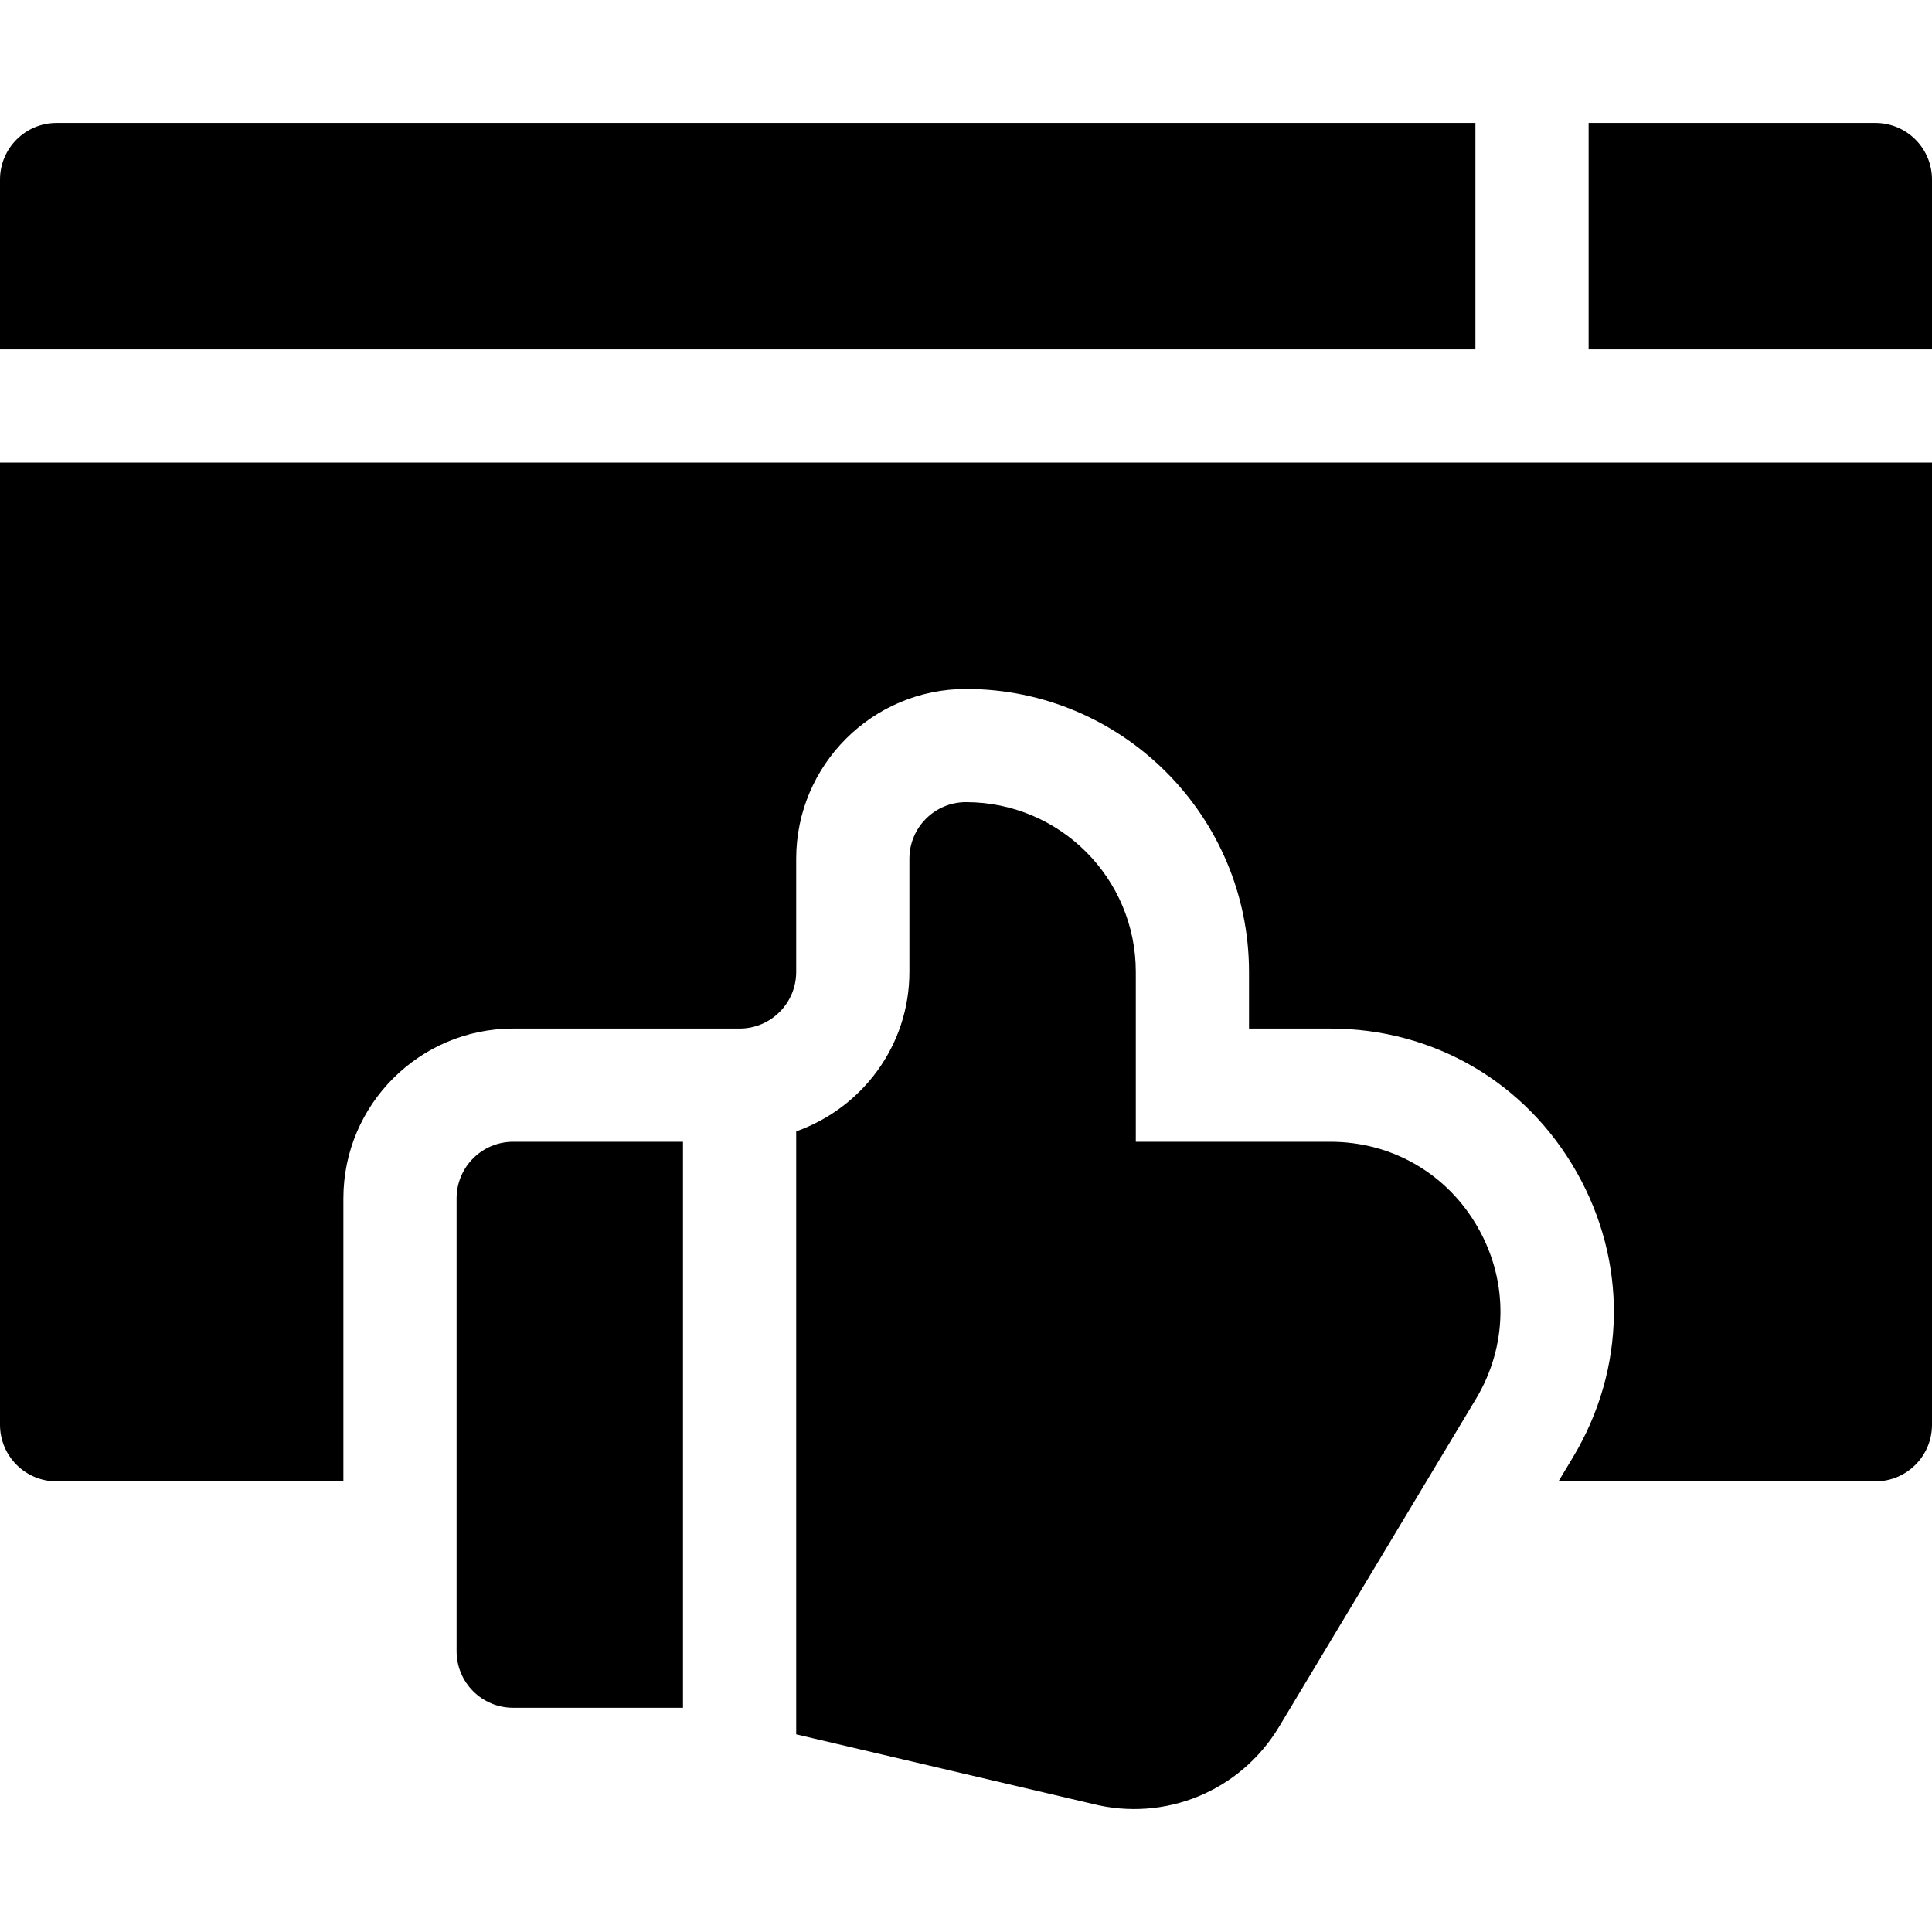 <?xml version="1.0" encoding="iso-8859-1"?>
<!-- Generator: Adobe Illustrator 23.1.0, SVG Export Plug-In . SVG Version: 6.00 Build 0)  -->
<svg version="1.1" id="Capa_1" xmlns="http://www.w3.org/2000/svg" xmlns:xlink="http://www.w3.org/1999/xlink" x="0px" y="0px"
	 viewBox="0 0 512 512" style="enable-background:new 0 0 512 512;" xml:space="preserve">
<g>
	<path d="M497,32.579h-76v60h91v-45C512,39.288,505.291,32.579,497,32.579z"/>
	<path d="M391,32.579H15c-8.291,0-15,6.709-15,15v45h391V32.579z"/>
	<path d="M181,452.579v-150h-45c-8.291,0-15,6.709-15,15v120c0,8.291,6.709,15,15,15H181z"/>
	<path d="M0,377.579c0,8.291,6.709,15,15,15h76v-75c0-24.814,20.186-45,45-45h60c8.276,0,15-6.724,15-15v-30
		c0-24.814,20.186-45,45-45c41.353,0,75,33.647,75,75v15h21.548c27.393,0,51.797,14.238,65.288,38.071
		c13.477,23.804,13.125,52.046-0.981,75.527l-3.843,6.401H497c8.291,0,15-6.709,15-15v-255H0V377.579z"/>
	<path d="M256,212.579c-8.284,0-15,6.714-15,15v30c0,19.565-12.563,36.048-30,42.246v159.794l78.486,18.419
		c19.109,4.834,39.155-3.235,49.512-20.479l52.134-86.821c8.452-14.077,8.687-31.025,0.586-45.322
		c-8.086-14.297-22.734-22.837-39.17-22.837H301v-45C301,232.726,280.853,212.579,256,212.579z"/>
</g>
<g>
</g>
<g>
</g>
<g>
</g>
<g>
</g>
<g>
</g>
<g>
</g>
<g>
</g>
<g>
</g>
<g>
</g>
<g>
</g>
<g>
</g>
<g>
</g>
<g>
</g>
<g>
</g>
<g>
</g>
</svg>
